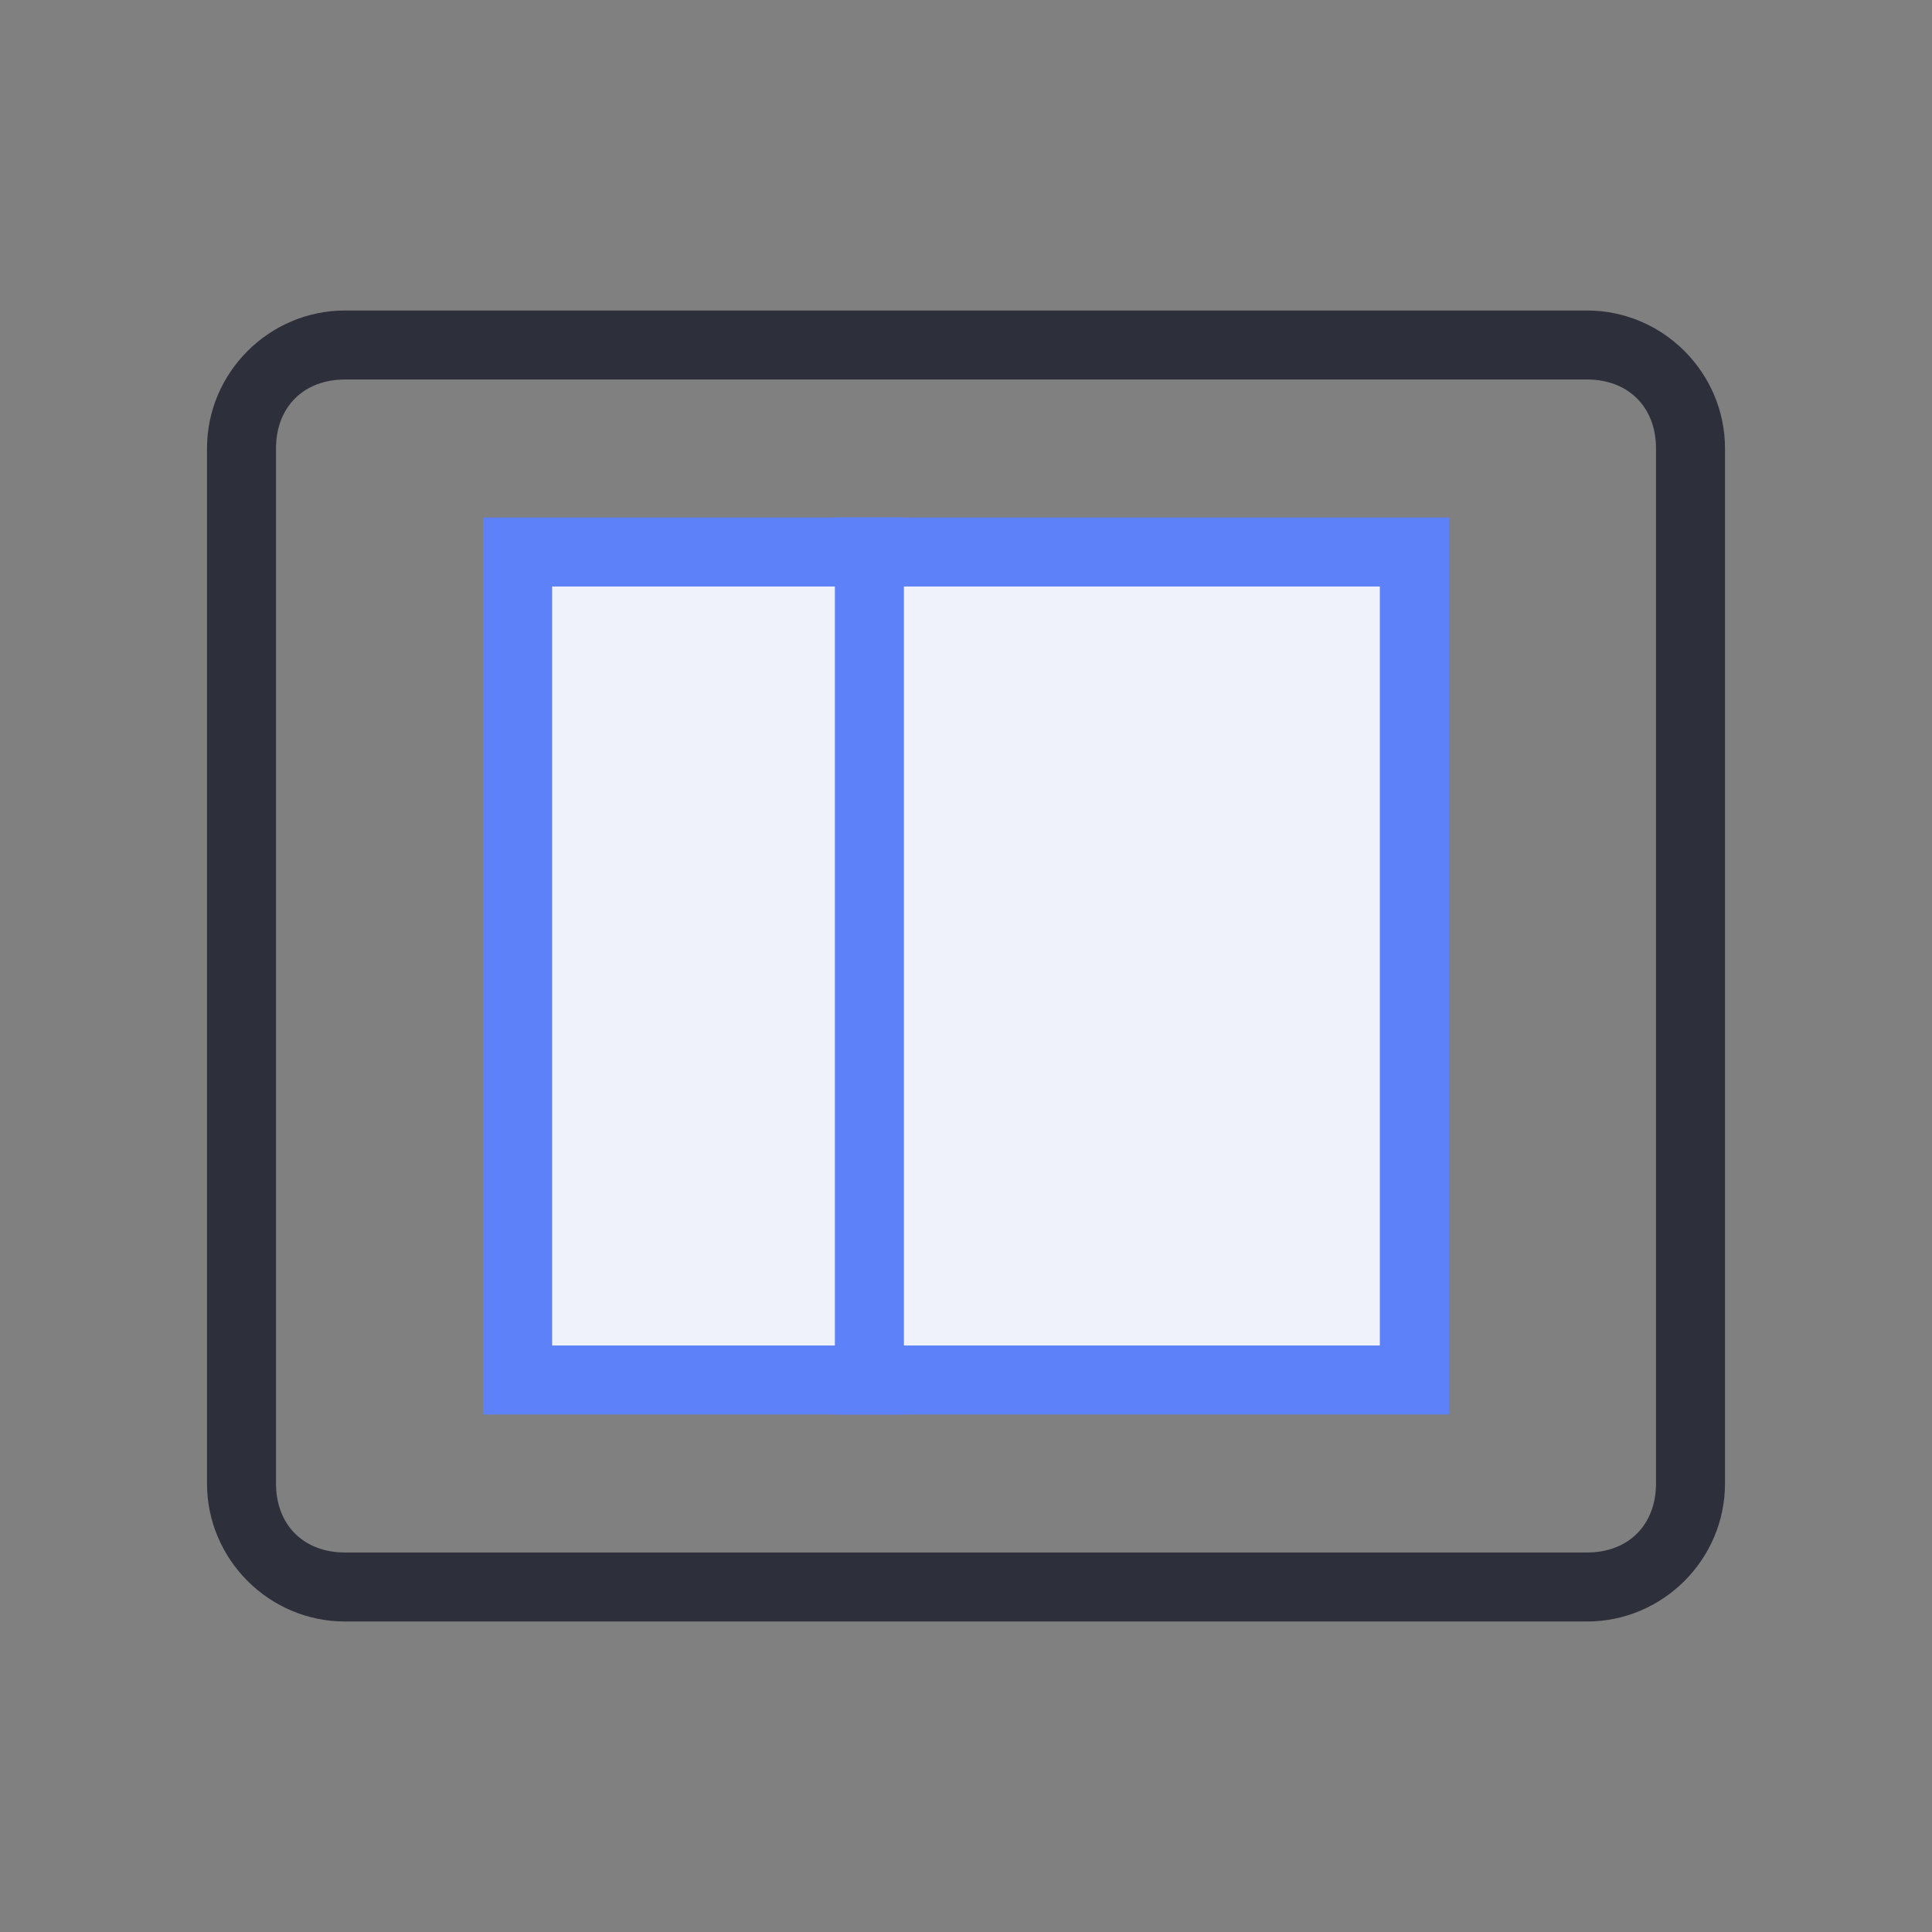 <?xml version="1.0" encoding="utf-8"?>
<!-- Generator: Adobe Illustrator 23.0.1, SVG Export Plug-In . SVG Version: 6.00 Build 0)  -->
<svg version="1.1" id="图层_1" xmlns="http://www.w3.org/2000/svg" xmlns:xlink="http://www.w3.org/1999/xlink" x="0px" y="0px"
	 viewBox="0 0 28 28" style="enable-background:new 0 0 28 28;" xml:space="preserve">
<rect x="0" y="0" width="28" height="28" fill="#808080" stroke="none"/>
<style type="text/css">
	.st0{fill-rule:evenodd;clip-rule:evenodd;fill:#EFF2FA;}
	.st1{fill:#2D303B;}
	.st2{fill:#5D81F9;}
</style>
<rect x="8" y="8" class="st0" width="12" height="12"/>
<path class="st1" d="M5,5.5c-0.6,0-1,0.4-1,1v15c0,0.6,0.4,1,1,1h18c0.6,0,1-0.4,1-1v-15c0-0.6-0.4-1-1-1H5z M5,4.5h18
	c1.1,0,2,0.9,2,2v15c0,1.1-0.9,2-2,2H5c-1.1,0-2-0.9-2-2v-15C3,5.4,3.9,4.5,5,4.5z"/>
<path class="st2" d="M8,8.5v11h12v-11H8z M7,7.5h14v13H7V7.5z"/>
<polygon id="路径-3" class="st2" points="12.1,7.5 13.1,7.5 13.1,20.5 12.1,20.5 "/>
</svg>
